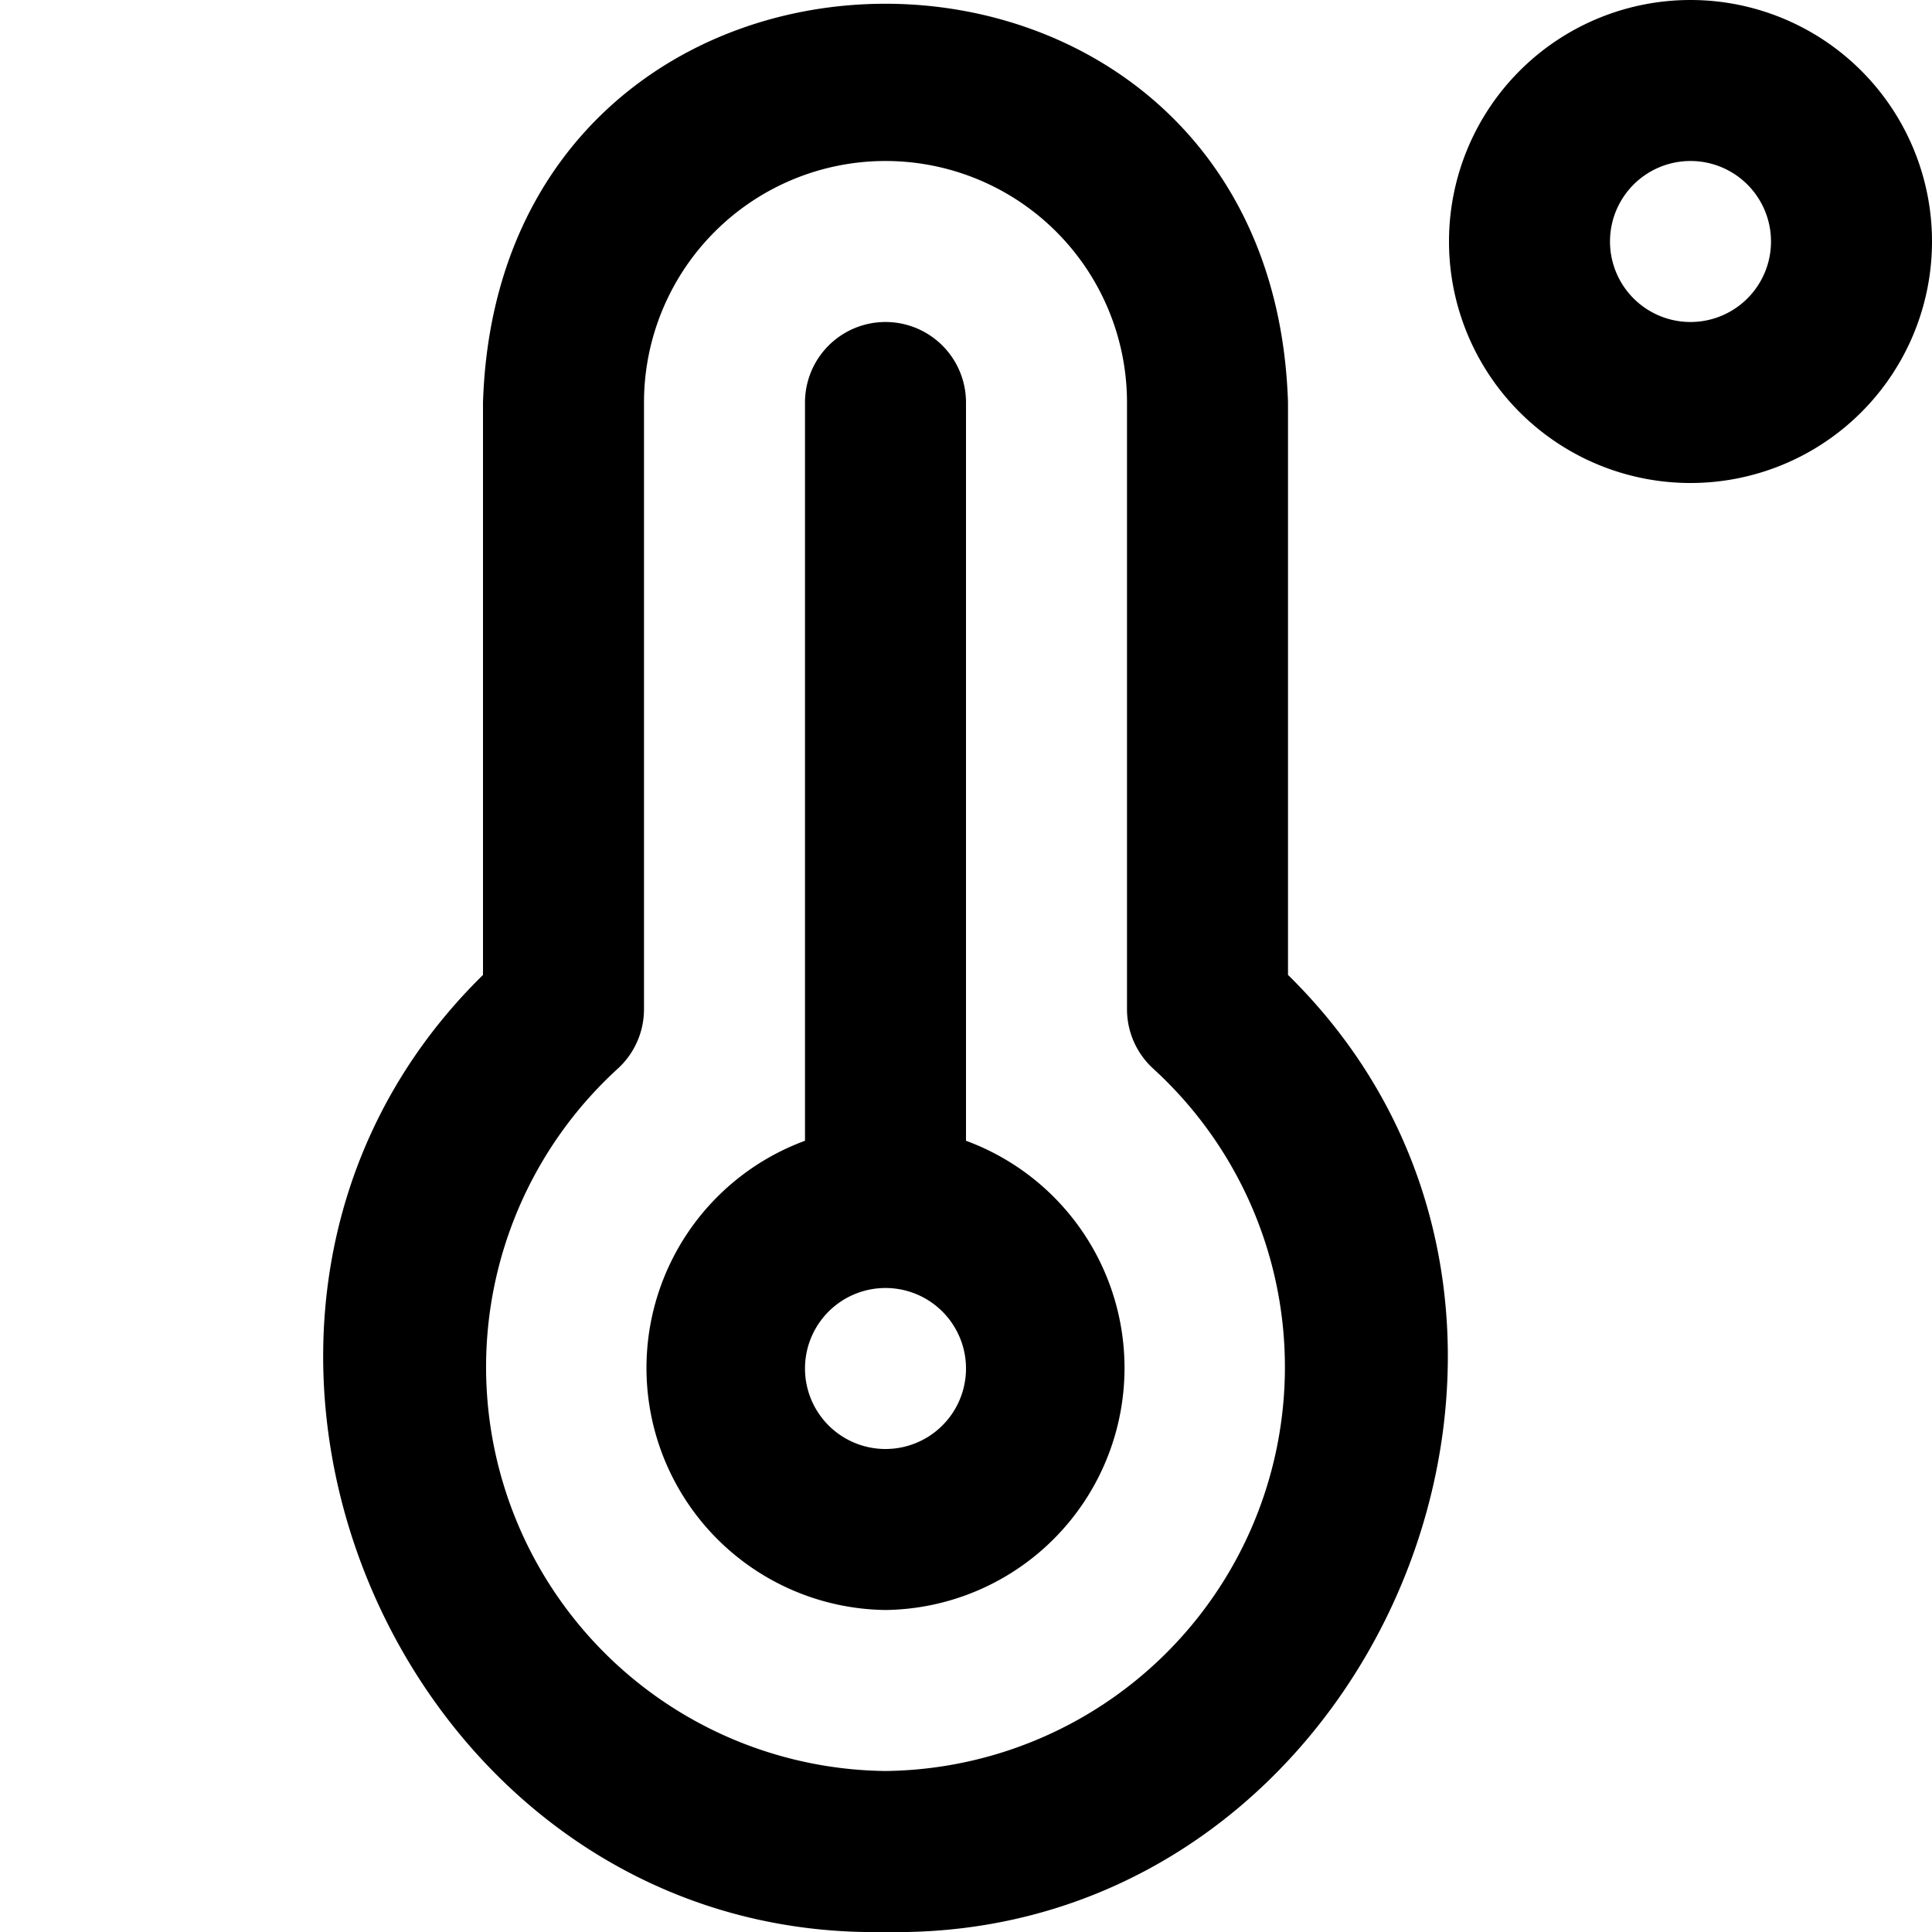 <svg xmlns="http://www.w3.org/2000/svg" id="Layer_1" width="512" height="512" data-name="Layer 1" viewBox="0 0 24 24"><path d="M11,24c-6.078.117-9.334-7.638-5-11.889V5c.211-6.609,9.791-6.6,10,0v7.111C20.335,16.363,17.077,24.117,11,24ZM11,2A3,3,0,0,0,8,5v7.537a1,1,0,0,1-.332.744A5.018,5.018,0,0,0,11,22a5.018,5.018,0,0,0,3.332-8.719A1,1,0,0,1,14,12.537V5A3,3,0,0,0,11,2Zm0,18a3.007,3.007,0,0,1-1-5.829V5a1,1,0,0,1,2,0v9.171A3.007,3.007,0,0,1,11,20Zm0-4a1,1,0,0,0,0,2A1,1,0,0,0,11,16ZM21,6a3,3,0,0,1,0-6A3,3,0,0,1,21,6Zm0-4a1,1,0,0,0,0,2A1,1,0,0,0,21,2Z"/></svg>